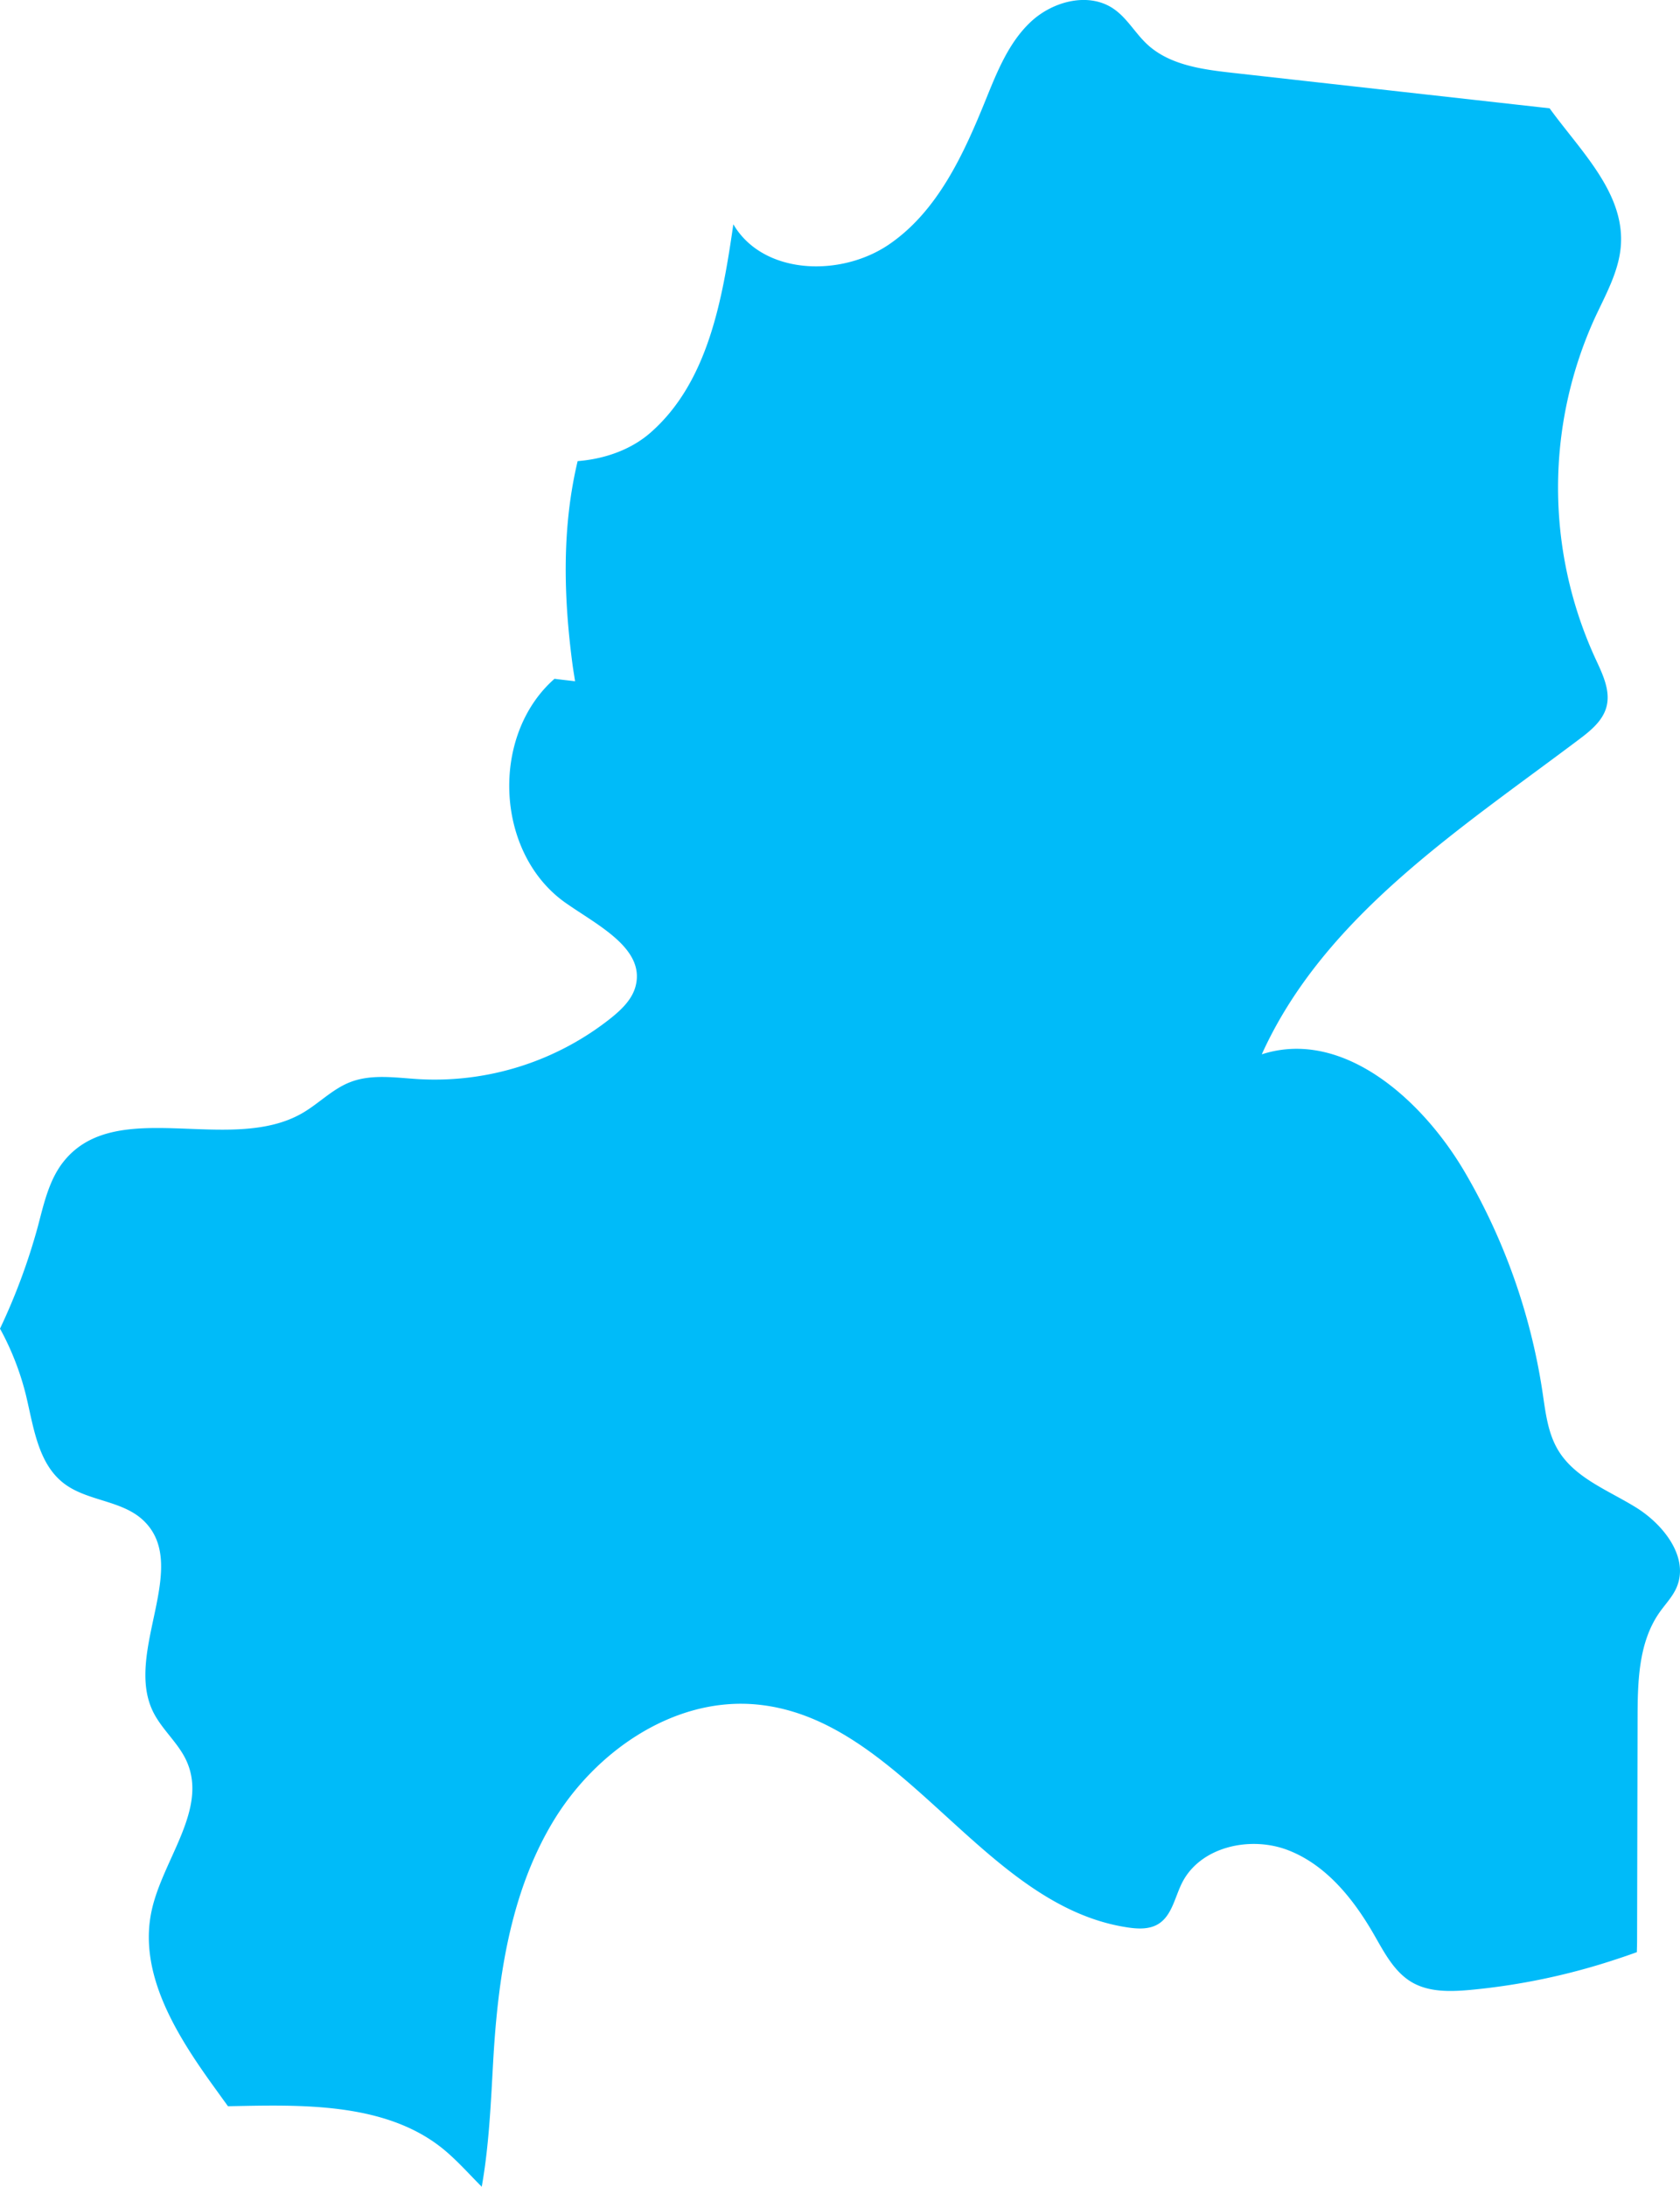 <svg xmlns="http://www.w3.org/2000/svg" width="500.001" height="650.346" viewBox="0 0 500.001 650.346">
  <path id="パス_403" data-name="パス 403" d="M5274.336,4400.34c-8.289-5.145-18.273-8.766-23.273-17.133-3.066-5.125-3.727-11.273-4.609-17.176a183.582,183.582,0,0,0-23.148-65.488c-12.754-21.73-36.426-42.75-60.41-35,18.469-40.84,58.531-66.668,94.363-93.613,3.445-2.586,7.063-5.5,8.2-9.645,1.34-4.9-1.176-9.922-3.309-14.531a121.763,121.763,0,0,1-.156-101.141c3.273-7.062,7.3-14.078,7.789-21.844.785-12.539-7.48-22.965-15.52-33.141-1.914-2.426-3.824-4.844-5.586-7.266-.035-.051-.074-.109-.105-.16q-47.209-5.273-94.418-10.555c-9.043-1.008-18.758-2.316-25.4-8.512-3.531-3.289-5.937-7.762-9.922-10.5-7.414-5.105-18.105-2.312-24.684,3.848s-10.02,14.84-13.406,23.176c-6.57,16.2-14.289,33.094-28.719,42.98s-37.555,9.148-46.4-5.945c-3.25,22.461-7.527,46.9-24.574,61.895-5.883,5.188-13.8,7.91-21.766,8.539-4.684,19.641-4.234,40.129-1.508,60.613.219,1.621.508,3.227.742,4.848-2.043-.234-4.086-.465-6.121-.73-19.172,16.84-17.7,51.848,3.273,66.617,9.5,6.688,23.813,13.578,20.855,24.824-1.031,3.91-4.133,6.887-7.289,9.426a84.287,84.287,0,0,1-57.074,18.207c-6.941-.406-14.172-1.637-20.645.91-5.242,2.055-9.27,6.355-14.152,9.176-21.5,12.434-55.109-5.051-70.855,14.148-4.523,5.5-6.07,12.777-7.9,19.668a183.908,183.908,0,0,1-11.246,30.3c.176.313.352.621.527.945a82.51,82.51,0,0,1,7.168,18.688c2.3,9.492,3.543,20.383,11.289,26.348,6.9,5.324,17.164,4.984,23.555,10.918,14.457,13.43-5.57,38.988,2.914,56.793,2.613,5.484,7.711,9.5,10.152,15.059,6.246,14.207-7.027,28.941-10.418,44.082-4.3,19.238,7.8,37.953,19.4,53.883.871,1.211,1.754,2.449,2.648,3.66.2.289.4.574.613.859,1.621-.027,3.238-.062,4.859-.09,21.164-.418,44.473-.086,60.41,13.84,3.633,3.172,6.859,6.789,10.258,10.2,2.16-12.078,2.711-24.844,3.391-36.969,1.375-24.68,4.973-50.047,17.633-71.285s36.262-37.523,60.895-35.16c43.52,4.176,67.2,59.98,110.461,66.313,3,.438,6.266.574,8.883-.977,4.133-2.457,4.988-7.937,7.137-12.238,5.418-10.848,20.387-14.148,31.691-9.738s19.391,14.512,25.438,25.016c3.07,5.34,6.043,11.172,11.367,14.258,5.109,2.949,11.391,2.773,17.266,2.246a195.944,195.944,0,0,0,43.73-9.2c1.984-.648,3.938-1.32,5.895-2.035.027-1.266.07-2.555.07-3.8q.076-32.912.148-65.824c.02-10.879.281-22.523,6.531-31.414,1.7-2.426,3.82-4.586,5.02-7.285C5290.238,4415.336,5282.613,4405.484,5274.336,4400.34Z" transform="translate(-4787.367 -3951.99)" fill="#00bbf9"/>
</svg>
